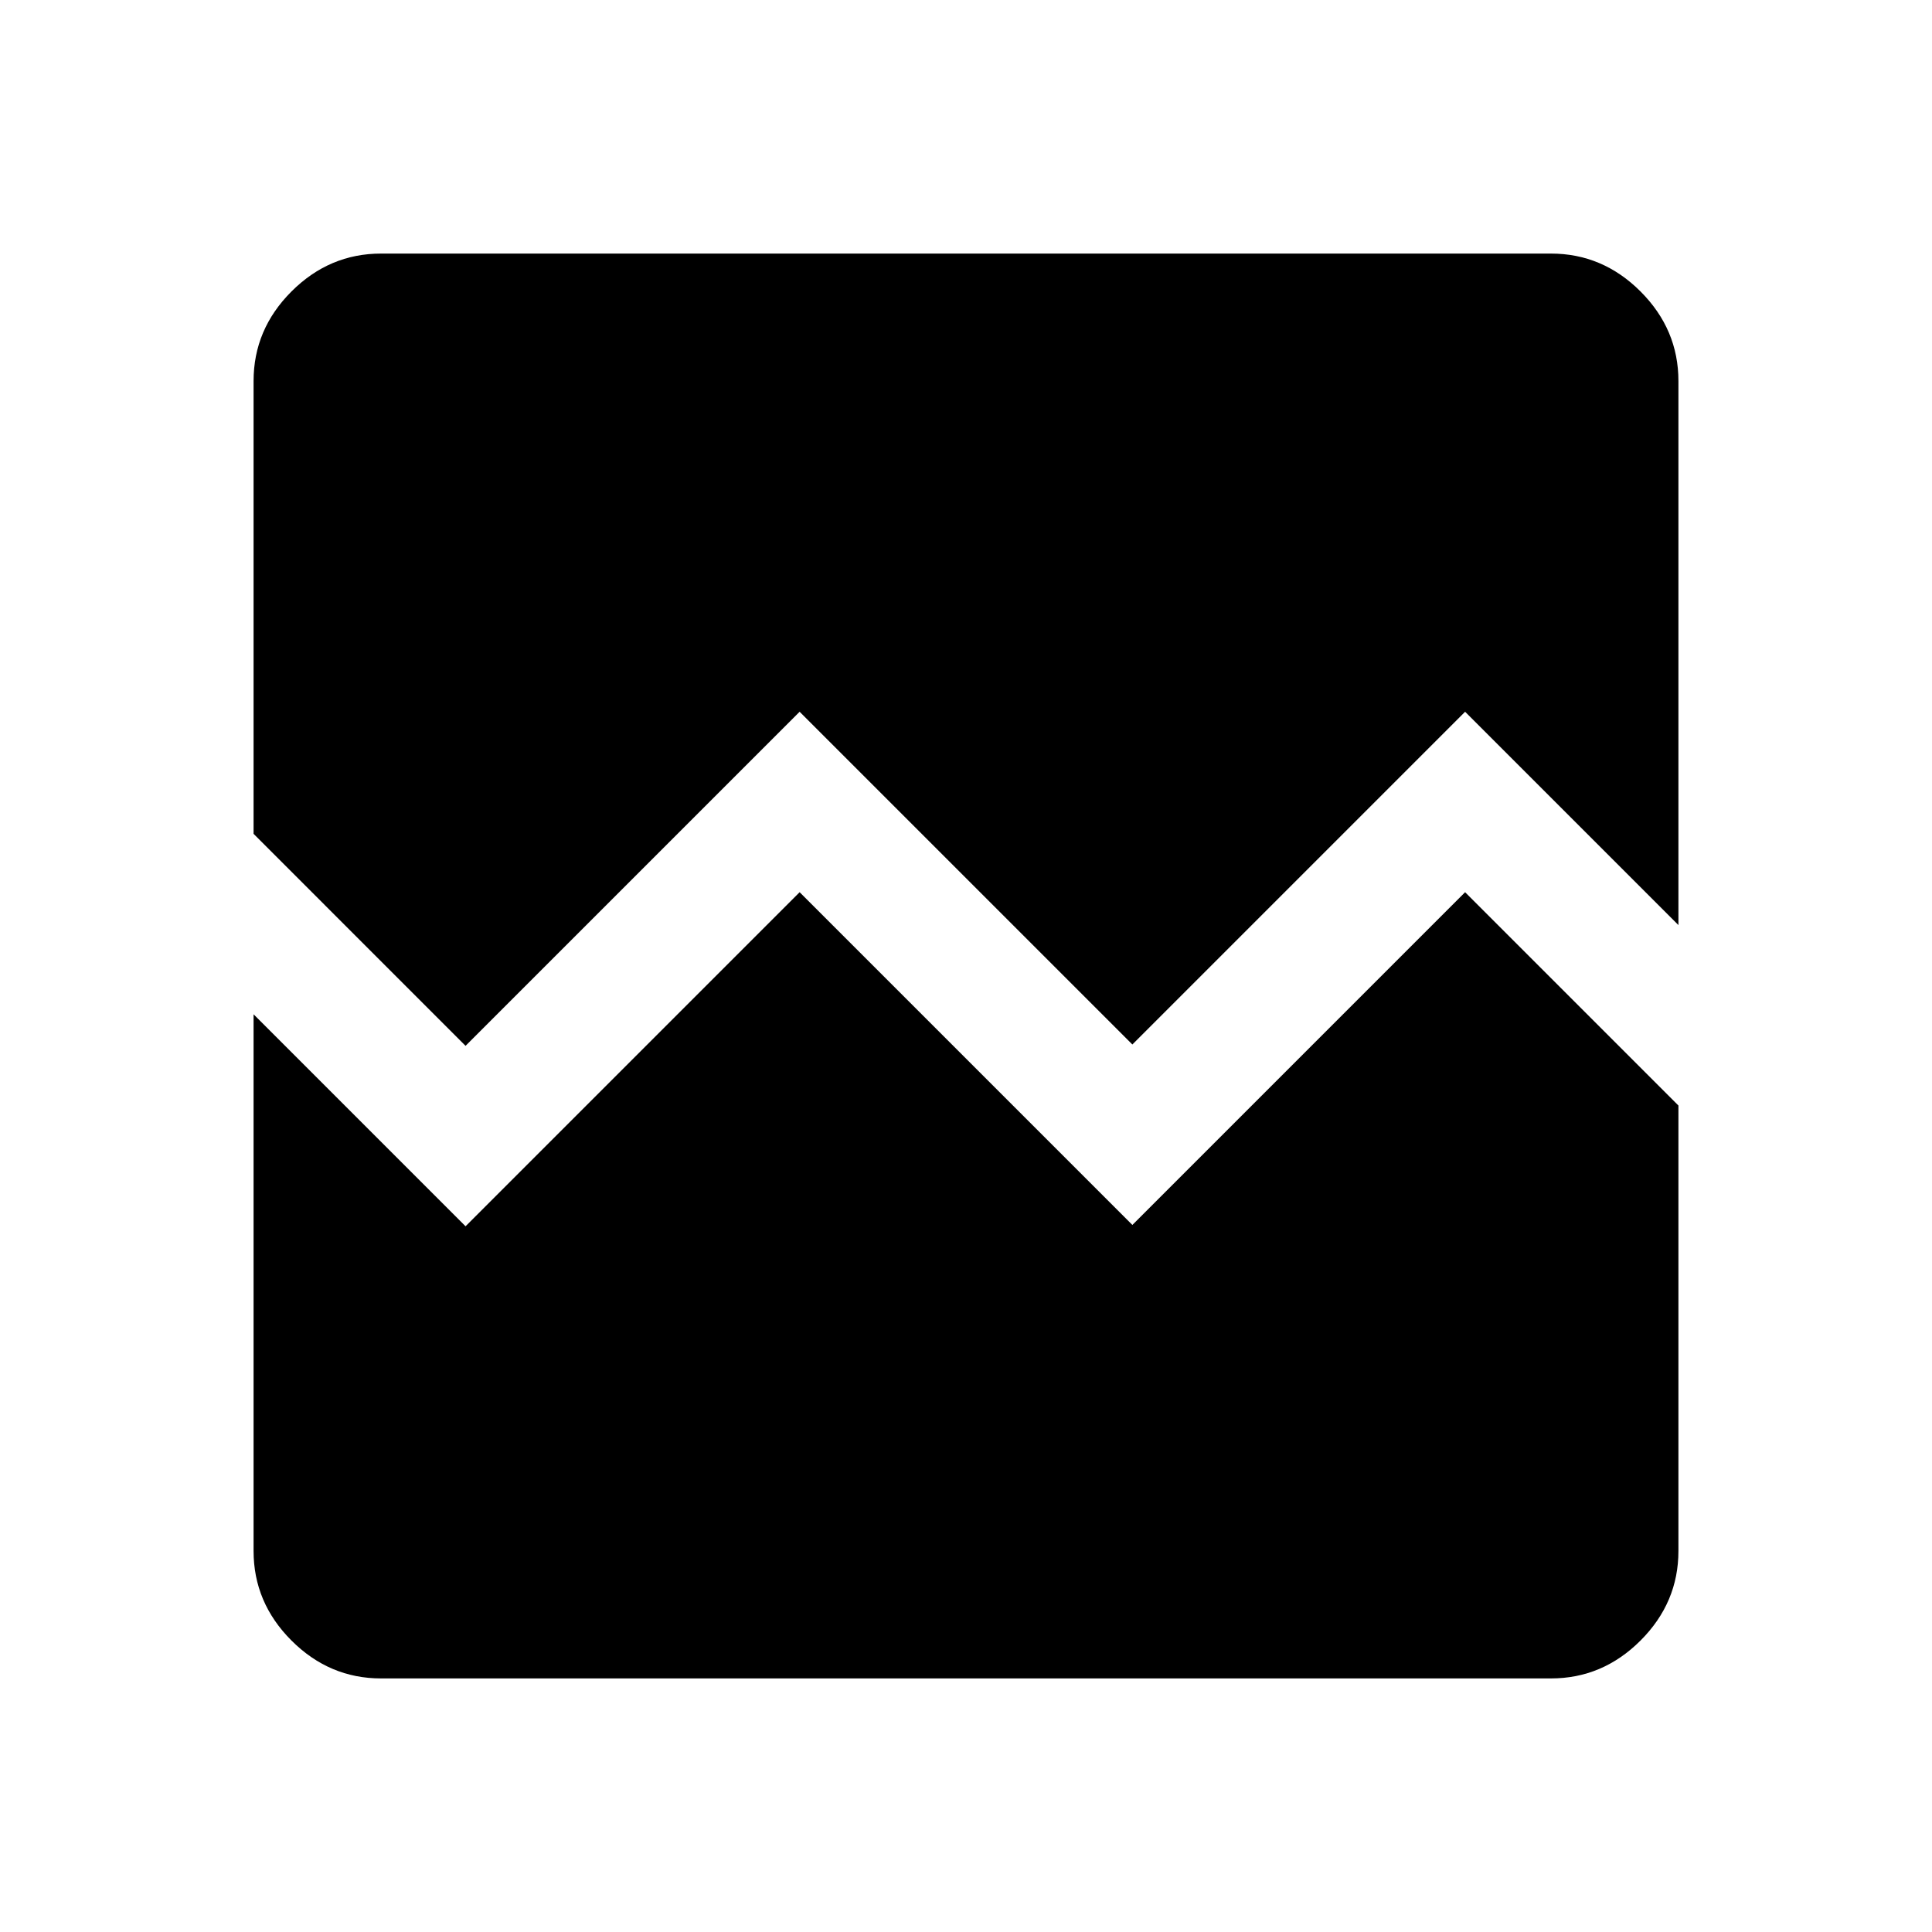 <svg xmlns="http://www.w3.org/2000/svg" height="40" viewBox="0 -960 960 960" width="40"><path d="M189.33-126q-25.66 0-44.5-18.83Q126-163.67 126-189.33V-456l105.33 105.33 166-166 165.34 165.34L728-516.67l106 106v221.34q0 25.66-18.83 44.5Q796.33-126 770.67-126H189.33Zm0-708h581.34q25.66 0 44.5 18.83Q834-796.33 834-770.67v270.34l-106-106L562.67-441 397.33-606.33l-166 166L126-545.67v-225q0-25.66 18.83-44.5Q163.67-834 189.33-834Z"/></svg>